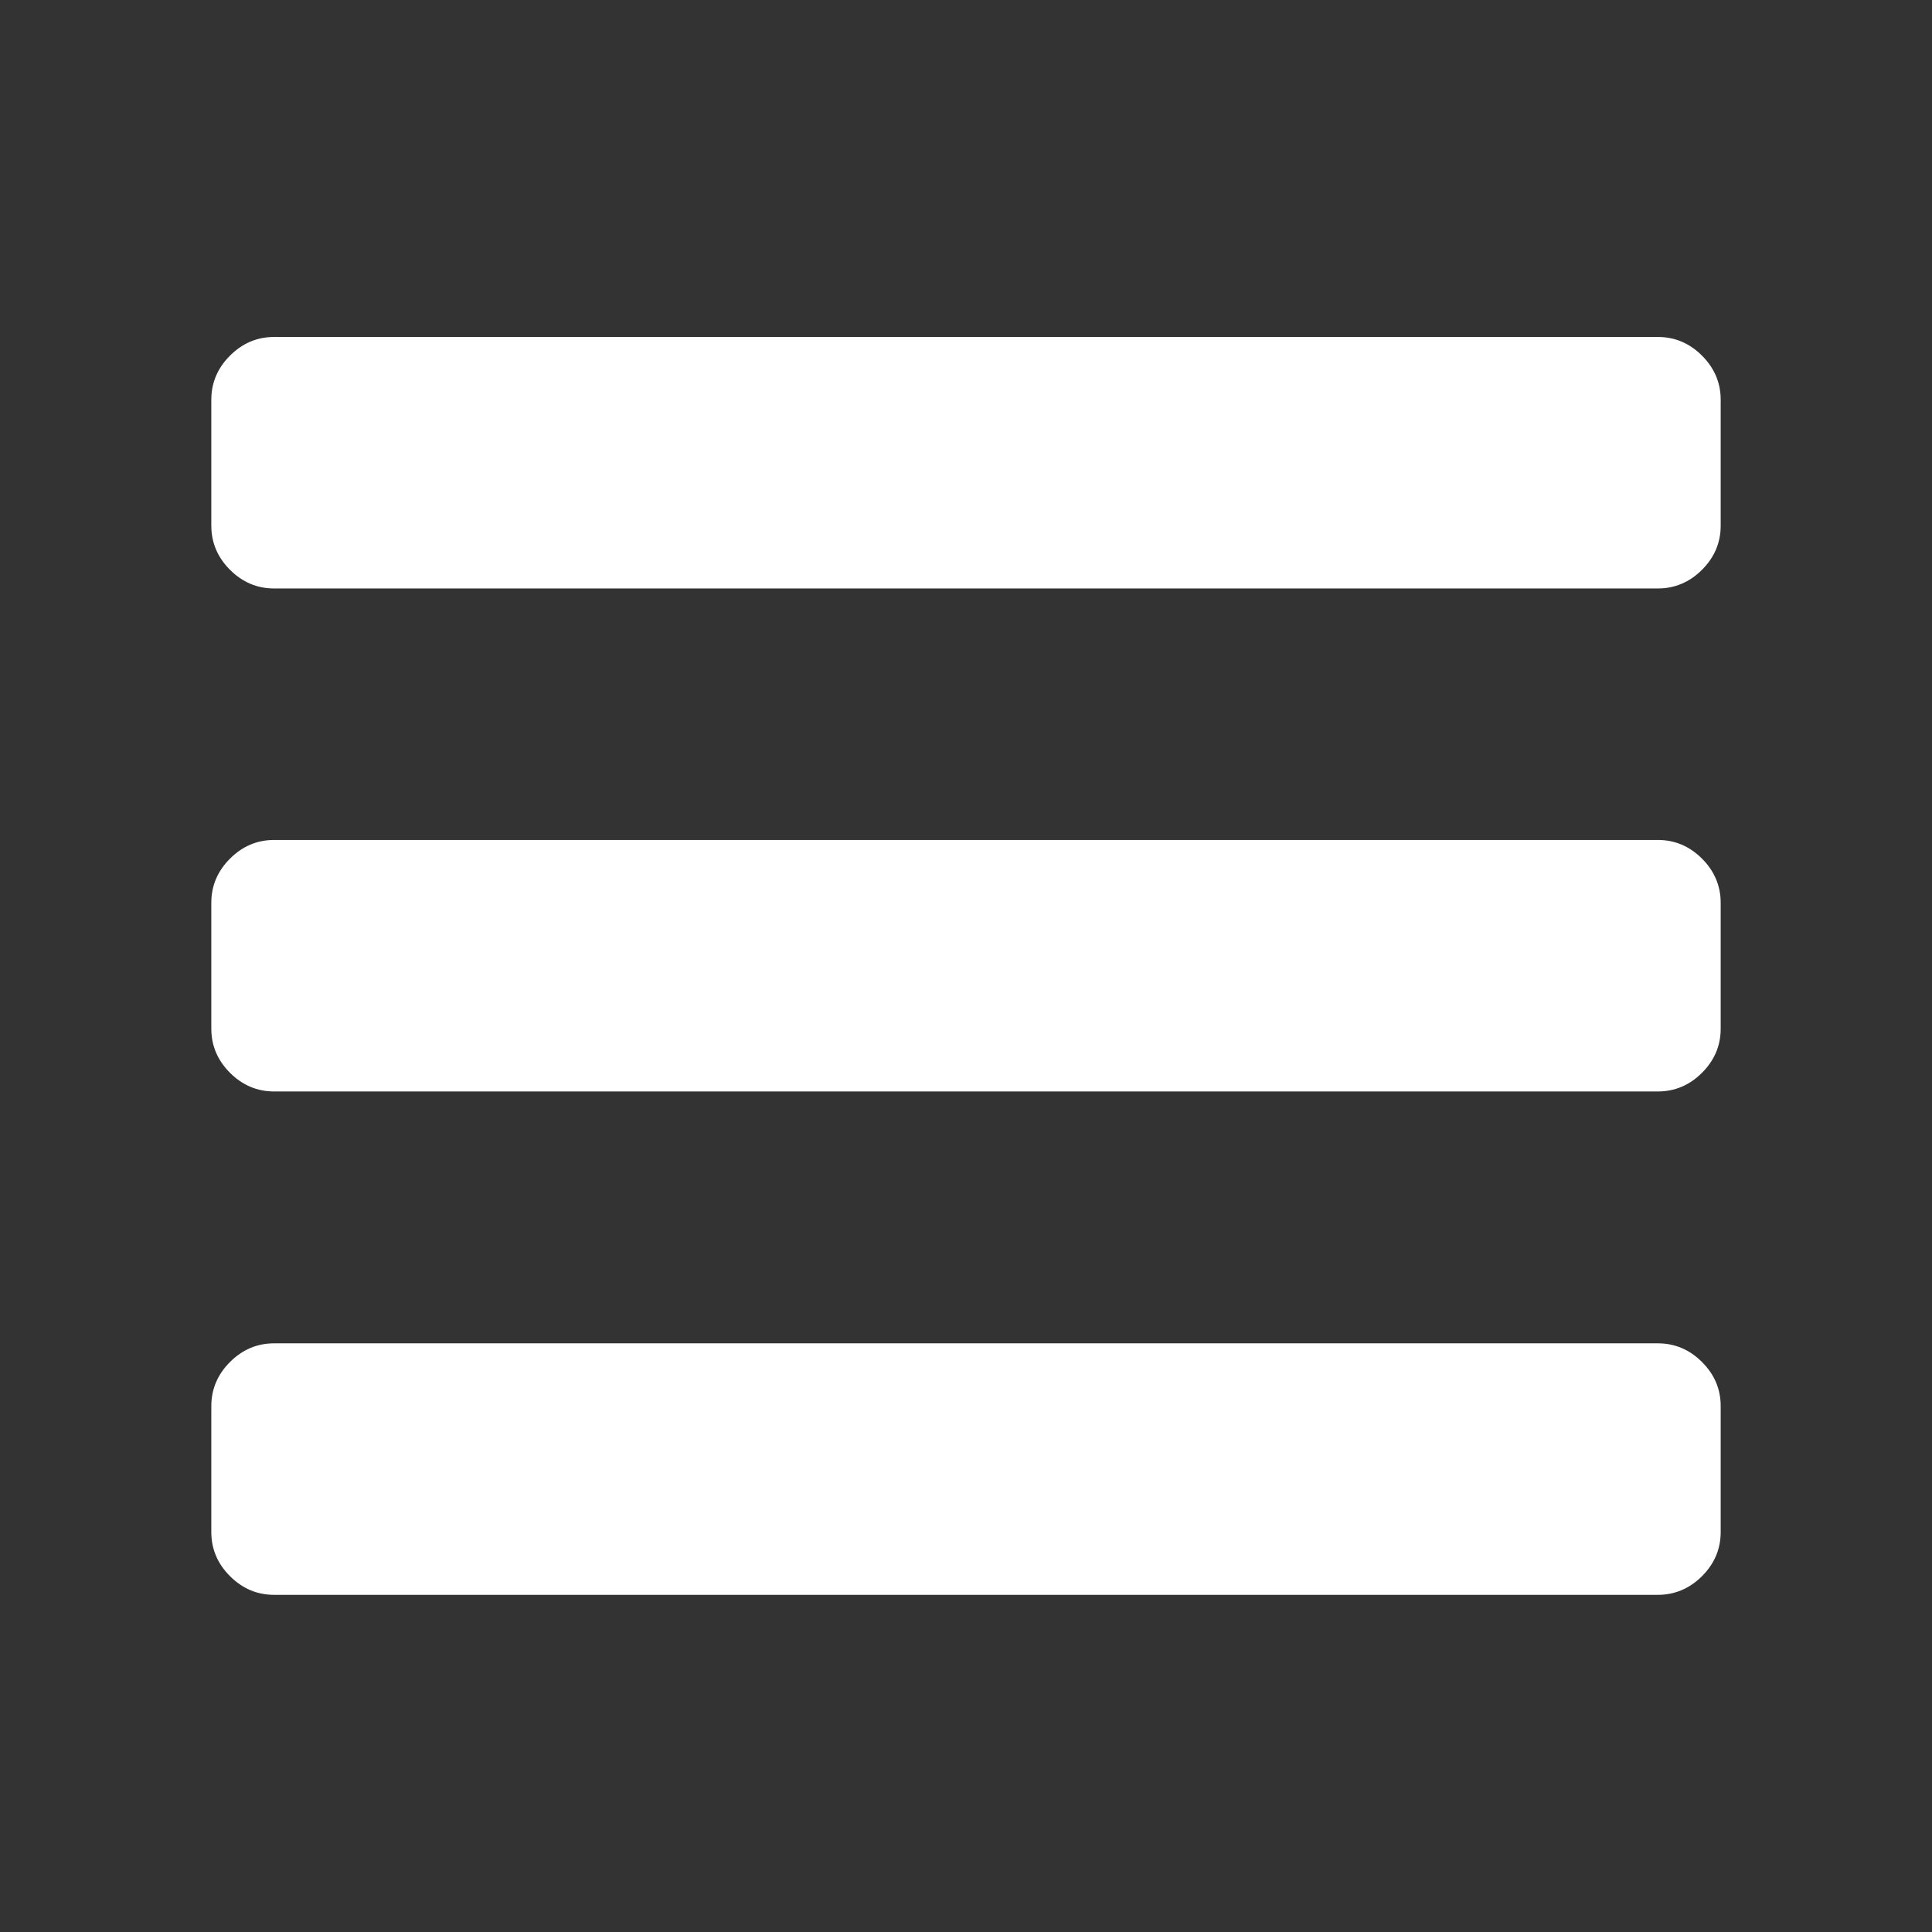 <?xml version="1.0" standalone="no"?><!DOCTYPE svg PUBLIC "-//W3C//DTD SVG 1.1//EN" "http://www.w3.org/Graphics/SVG/1.1/DTD/svg11.dtd"><svg t="1722927659343" class="icon" viewBox="0 0 1024 1024" version="1.1" xmlns="http://www.w3.org/2000/svg" p-id="6389" xmlns:xlink="http://www.w3.org/1999/xlink" width="32" height="32"><rect x="0" y="0" width="1024" height="1024" fill="#333333" stroke="none"/><path d="M912 211.9v66.7c0 9-3.3 16.8-9.9 23.4-6.6 6.6-14.5 9.9-23.4 9.9H145.3c-9 0-16.8-3.3-23.4-9.9-6.6-6.6-9.9-14.4-9.9-23.4v-66.7c0-9 3.3-16.8 9.9-23.4 6.6-6.6 14.4-9.9 23.4-9.9h733.4c9 0 16.8 3.3 23.4 9.9 6.6 6.6 9.9 14.4 9.9 23.4z m0 266.6v66.7c0 9-3.3 16.8-9.9 23.4-6.6 6.6-14.5 9.9-23.4 9.9H145.3c-9 0-16.8-3.3-23.4-9.9-6.6-6.6-9.9-14.4-9.9-23.4v-66.7c0-9 3.3-16.8 9.9-23.4 6.6-6.6 14.4-9.9 23.4-9.9h733.4c9 0 16.8 3.3 23.4 9.9s9.9 14.5 9.9 23.4z m0 266.8V812c0 9-3.3 16.8-9.9 23.4-6.6 6.6-14.5 9.9-23.4 9.9H145.3c-9 0-16.8-3.3-23.4-9.9-6.6-6.6-9.9-14.4-9.9-23.4v-66.7c0-9 3.3-16.8 9.9-23.4 6.6-6.6 14.4-9.9 23.4-9.9h733.4c9 0 16.8 3.3 23.4 9.9s9.9 14.3 9.9 23.4z" fill="#ffffff" p-id="6390"></path></svg>